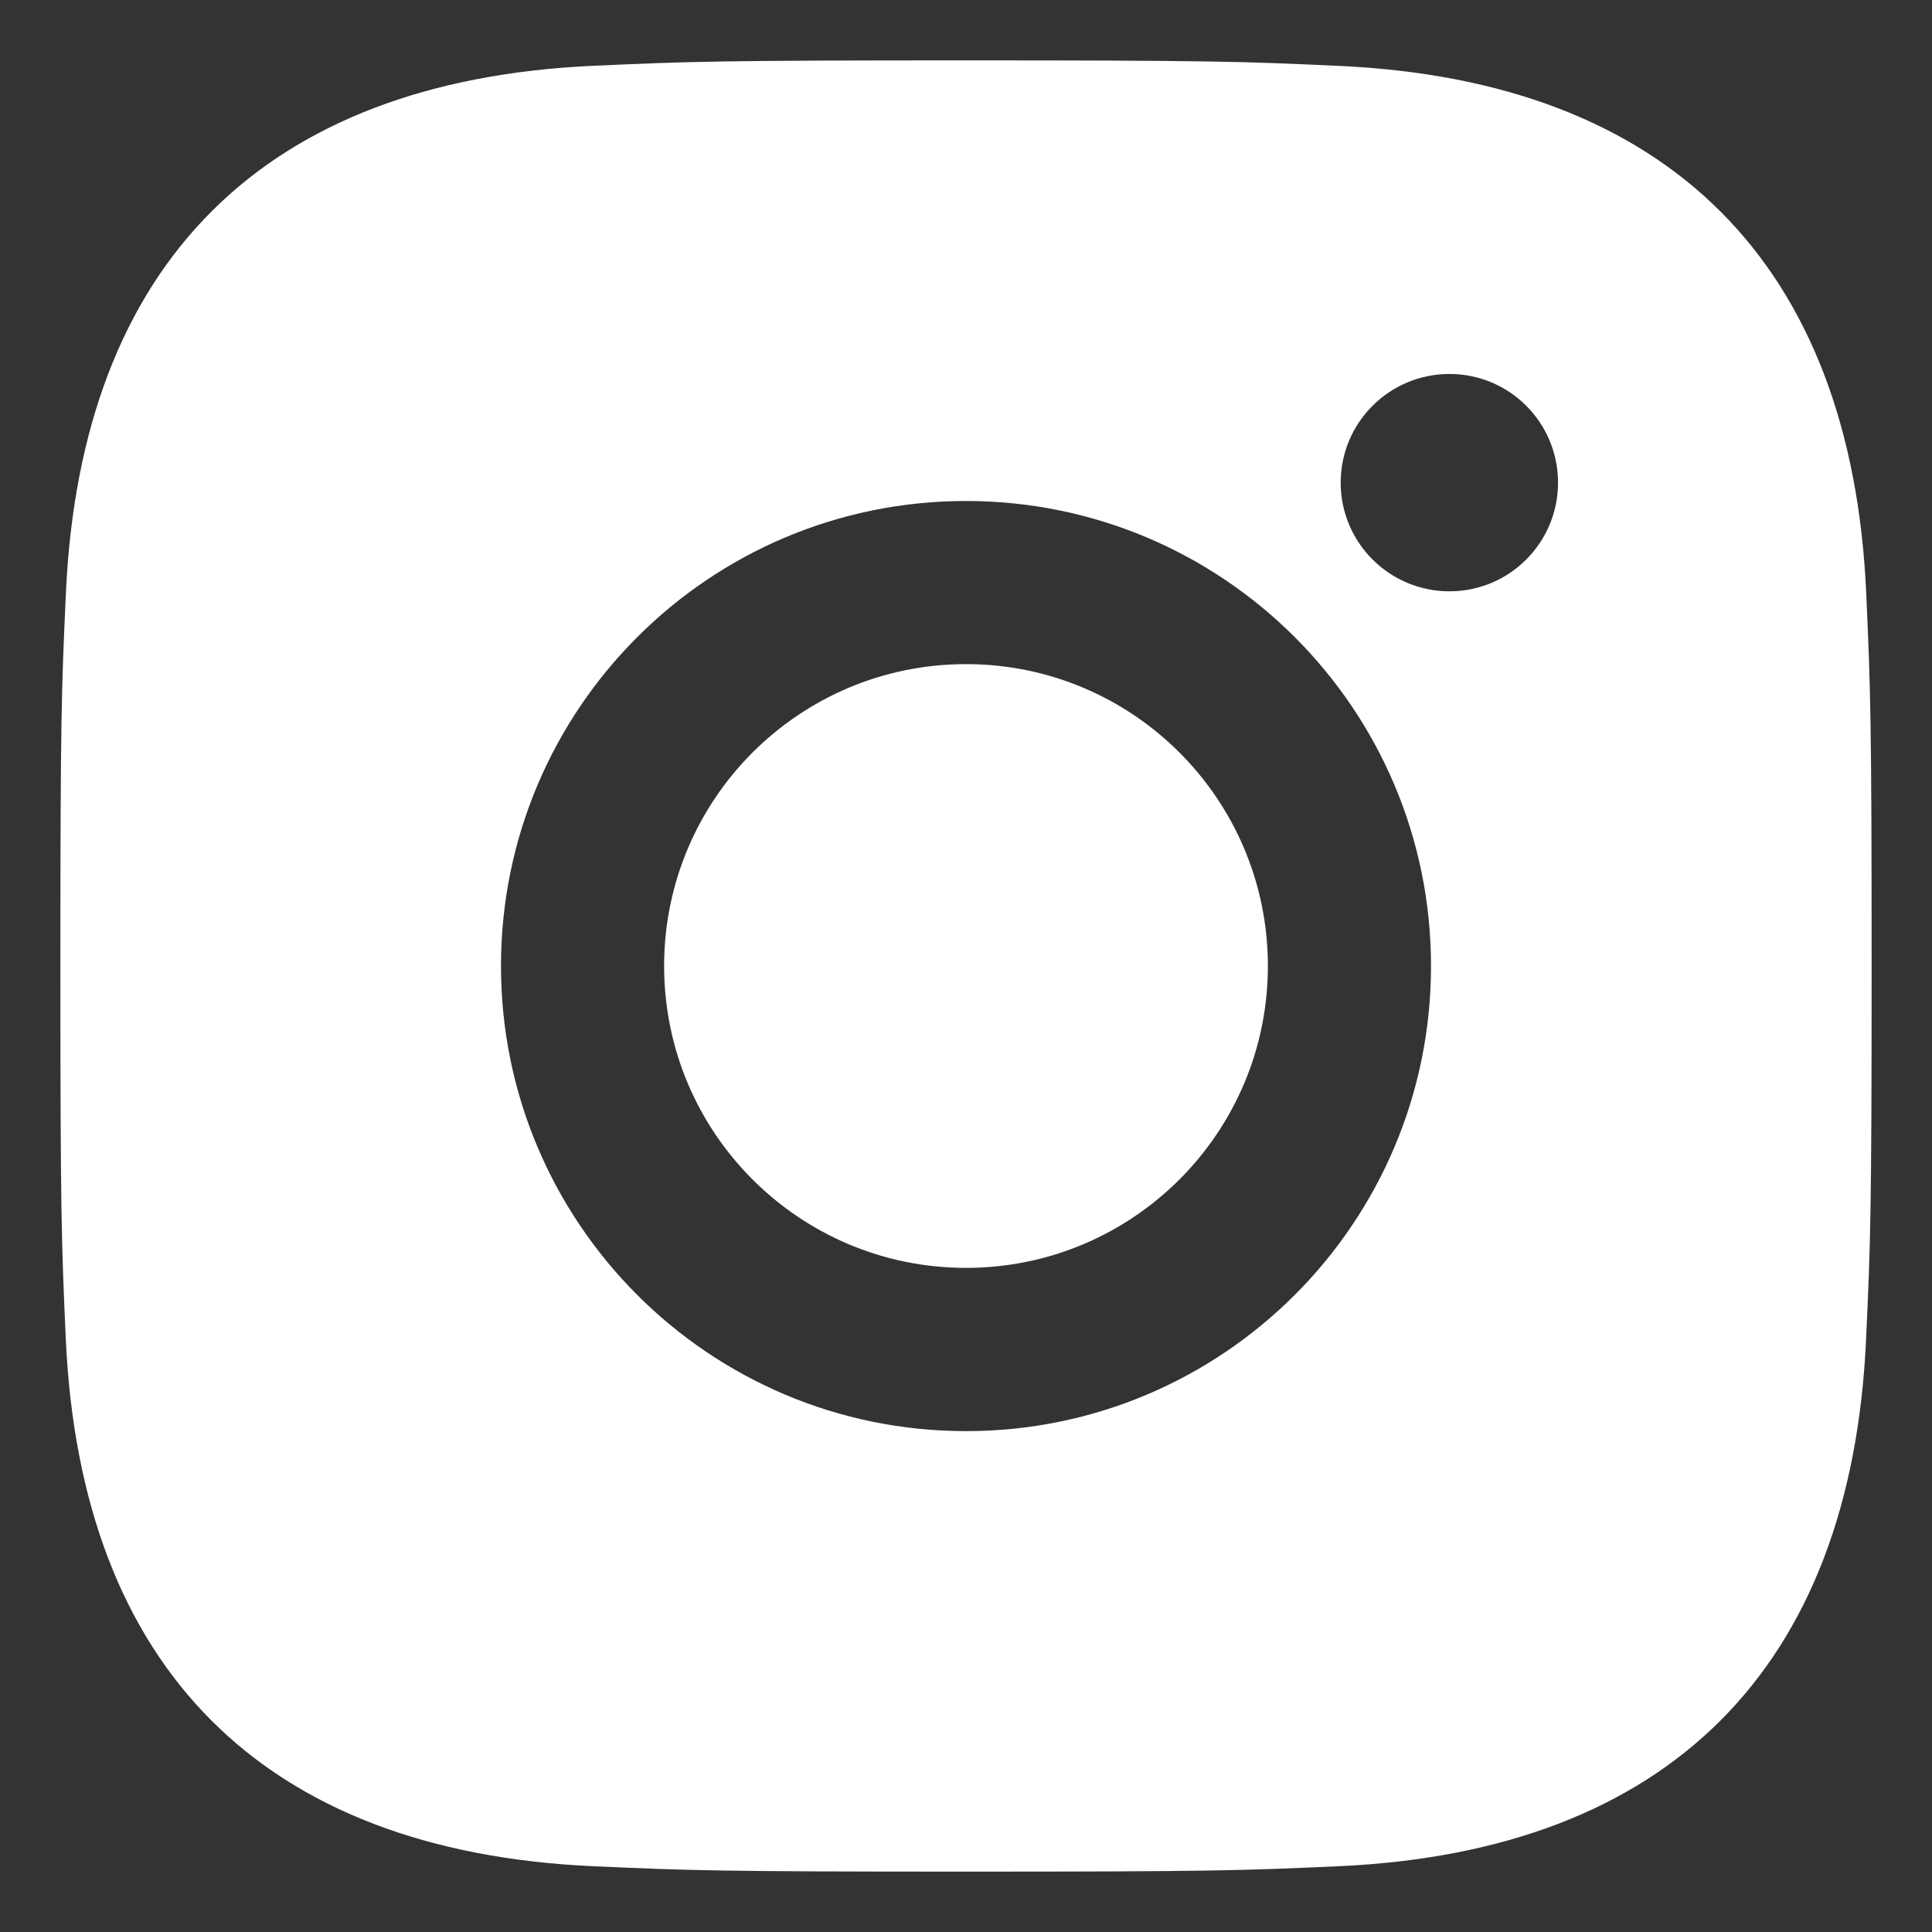 <svg width="16" height="16" viewBox="0 0 16 16" fill="none" xmlns="http://www.w3.org/2000/svg">
<rect x="0" y="0" width="16" height="16" fill="#333333" stroke="none"/>
<path fill-rule="evenodd" clip-rule="evenodd" d="M8 0.5C5.963 0.5 5.708 0.509 4.908 0.545C2.184 0.67 0.671 2.181 0.546 4.907C0.509 5.708 0.5 5.963 0.5 8C0.5 10.037 0.509 10.293 0.545 11.092C0.67 13.816 2.181 15.33 4.907 15.455C5.708 15.491 5.963 15.5 8 15.5C10.037 15.5 10.293 15.491 11.092 15.455C13.814 15.33 15.331 13.819 15.454 11.092C15.491 10.293 15.5 10.037 15.5 8C15.5 5.963 15.491 5.708 15.455 4.908C15.332 2.187 13.819 0.671 11.093 0.546C10.293 0.509 10.037 0.5 8 0.5ZM8 4.149C5.873 4.149 4.149 5.873 4.149 8C4.149 10.127 5.873 11.852 8 11.852C10.127 11.852 11.851 10.127 11.851 8C11.851 5.873 10.127 4.149 8 4.149ZM8 10.5C6.619 10.5 5.5 9.381 5.5 8C5.5 6.619 6.619 5.5 8 5.5C9.381 5.5 10.5 6.619 10.5 8C10.5 9.381 9.381 10.5 8 10.5ZM12.004 3.097C11.506 3.097 11.103 3.5 11.103 3.997C11.103 4.494 11.506 4.897 12.004 4.897C12.501 4.897 12.903 4.494 12.903 3.997C12.903 3.5 12.501 3.097 12.004 3.097Z" fill="white"/>
</svg>
